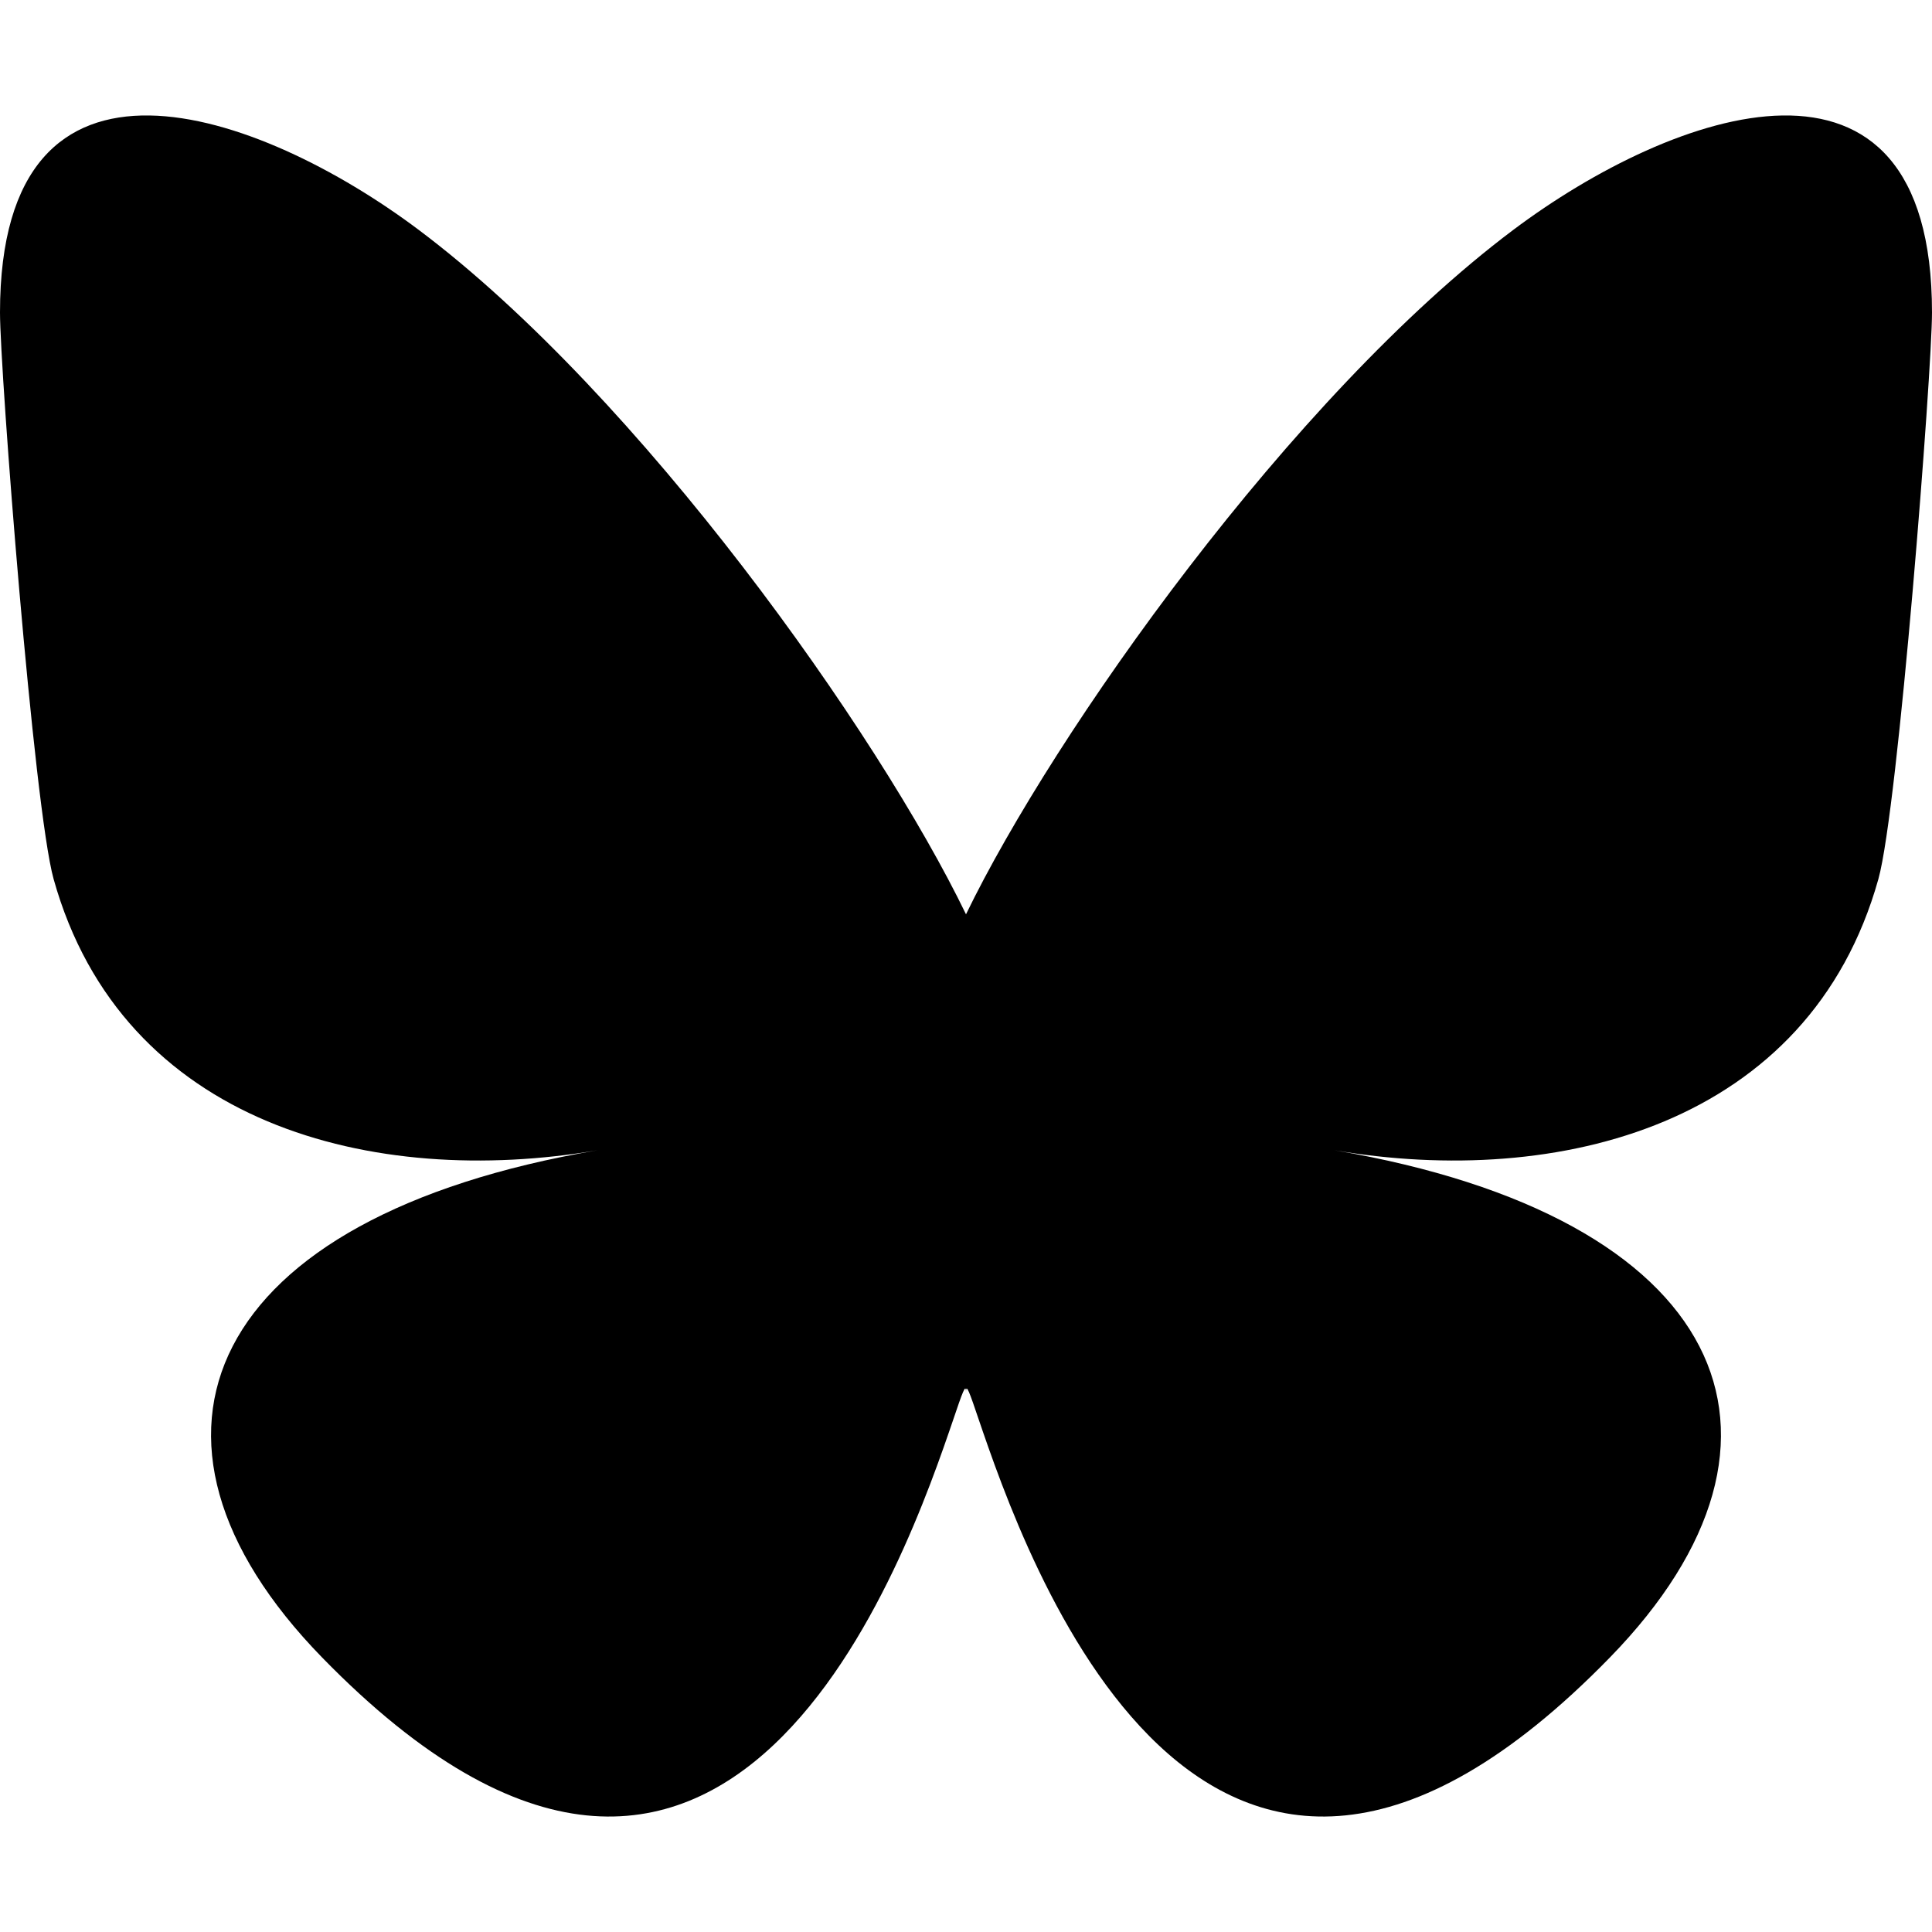 <svg xmlns="http://www.w3.org/2000/svg" viewBox="0 0 16 16" width="16px" height="16px">
 <path d=" M 3.468 1.904 C 5.303 3.282 7.276 6.074 8 7.572 C 8.725 6.074 10.697 3.282 12.532 1.904 C 13.855 0.911 16 0.142 16 2.588 C 16 3.077 15.72 6.693 15.556 7.28 C 14.984 9.321 12.903 9.841 11.052 9.526 C 14.288 10.077 15.111 11.901 13.333 13.726 C 9.957 17.19 8.481 12.856 8.102 11.746 C 8.033 11.542 8 11.447 8 11.528 C 8 11.447 7.967 11.542 7.898 11.746 C 7.519 12.856 6.043 17.19 2.667 13.726 C 0.889 11.901 1.712 10.077 4.948 9.526 C 3.097 9.841 1.015 9.321 0.444 7.28 C 0.28 6.693 0 3.077 0 2.588 C 0 0.142 2.145 0.911 3.468 1.904 L 3.468 1.904 Z "
       fill="currentColor"/>
</svg>